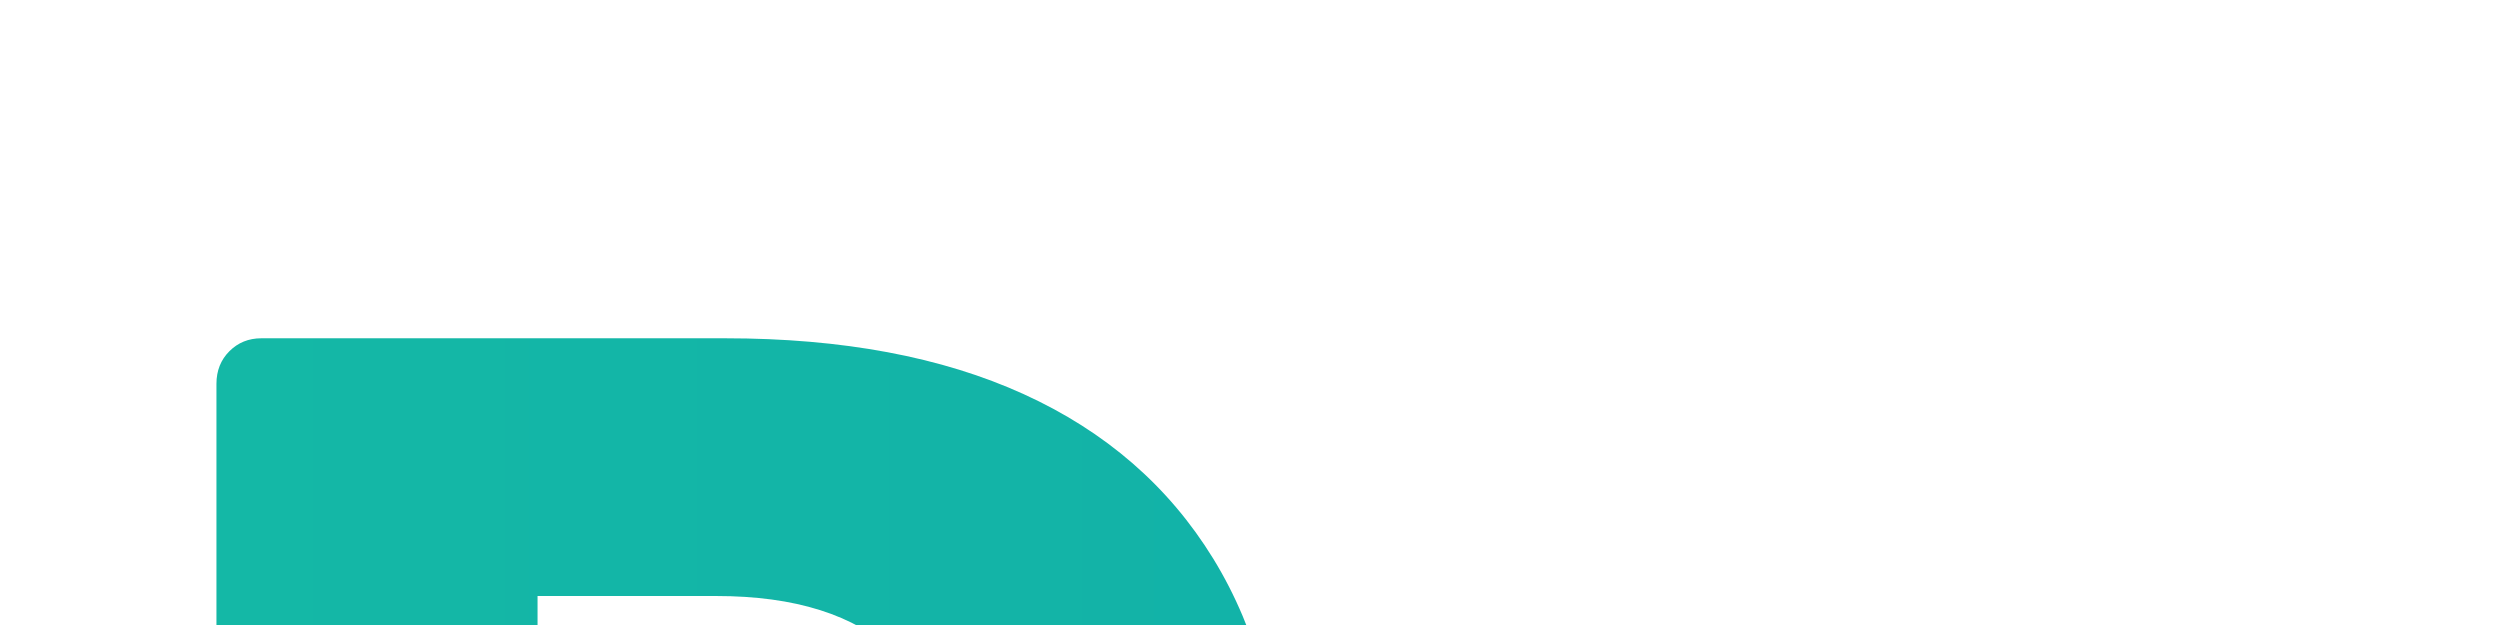 <?xml version="1.0" encoding="UTF-8"?>
<!-- Generated by Pixelmator Pro 3.3.2 -->
<svg preserveAspectRatio="xMidYMid" width="640" height="160" viewBox="0 0 640 160" xmlns="http://www.w3.org/2000/svg" xmlns:xlink="http://www.w3.org/1999/xlink">
    <linearGradient id="linearGradient1" x1="55.41" y1="246.55" x2="1974.638" y2="246.55" gradientUnits="userSpaceOnUse">
        <stop offset="1e-05" stop-color="#14b8a6" stop-opacity="1"/>
        <stop offset="1" stop-color="#0891b2" stop-opacity="1"/>
    </linearGradient>
    <path id="DocsB----t" fill="url(#linearGradient1)" fill-rule="evenodd" stroke="none" d="M 1920.769 406.5 C 1901.118 406.5 1884.2 403.387 1870.014 397.16 C 1855.828 390.933 1844.955 381.175 1837.395 367.883 C 1829.836 354.592 1826.056 337.455 1826.056 316.471 L 1826.056 228.784 L 1790.124 228.784 C 1786.887 228.784 1784.164 227.68 1781.956 225.471 C 1779.747 223.262 1778.642 220.539 1778.642 217.302 L 1778.642 180.342 C 1778.642 177.105 1779.747 174.382 1781.956 172.173 C 1784.164 169.964 1786.887 168.86 1790.124 168.86 L 1826.056 168.86 L 1826.056 93.512 C 1826.056 90.275 1827.161 87.552 1829.369 85.343 C 1831.578 83.134 1834.301 82.03 1837.538 82.03 L 1890.436 82.03 C 1893.673 82.03 1896.396 83.134 1898.605 85.343 C 1900.814 87.552 1901.918 90.275 1901.918 93.512 L 1901.918 168.86 L 1959.157 168.86 C 1962.394 168.86 1965.117 169.964 1967.326 172.173 C 1969.535 174.382 1970.639 177.105 1970.639 180.342 L 1970.639 217.302 C 1970.639 220.539 1969.535 223.262 1967.326 225.471 C 1965.117 227.68 1962.394 228.784 1959.157 228.784 L 1901.918 228.784 L 1901.918 310.073 C 1901.918 320.508 1903.917 328.724 1907.916 334.722 C 1911.915 340.721 1918.579 343.72 1927.91 343.72 L 1963.156 343.72 C 1966.393 343.72 1969.116 344.824 1971.325 347.033 C 1973.534 349.242 1974.638 351.965 1974.638 355.202 L 1974.638 395.018 C 1974.638 398.255 1973.534 400.978 1971.325 403.187 C 1969.116 405.396 1966.393 406.5 1963.156 406.5 Z M 1159.065 406.5 C 1155.828 406.5 1153.104 405.396 1150.896 403.187 C 1148.687 400.978 1147.582 398.255 1147.582 395.018 L 1147.582 98.254 C 1147.582 94.902 1148.687 92.122 1150.896 89.913 C 1153.104 87.704 1155.828 86.6 1159.065 86.6 L 1298.621 86.6 C 1324.899 86.6 1346.387 90.265 1363.087 97.597 C 1379.786 104.928 1392.144 115.334 1400.161 128.815 C 1408.177 142.297 1412.185 158.444 1412.185 177.257 C 1412.185 188.264 1410.129 197.937 1406.016 206.277 C 1401.903 214.617 1396.914 221.491 1391.049 226.899 C 1385.184 232.307 1379.586 236.344 1374.254 239.009 C 1386.06 244.341 1396.448 253.281 1405.416 265.83 C 1414.385 278.378 1418.869 293.012 1418.869 309.73 C 1418.869 329.724 1414.385 346.938 1405.416 361.371 C 1396.448 375.805 1383.356 386.935 1366.143 394.761 C 1348.929 402.587 1327.774 406.5 1302.677 406.5 Z M 1229.785 347.09 L 1293.537 347.09 C 1306.752 347.09 1316.672 343.291 1323.299 335.694 C 1329.925 328.096 1333.239 319.346 1333.239 309.445 C 1333.239 299.048 1329.83 290.175 1323.013 282.824 C 1316.196 275.474 1306.371 271.799 1293.537 271.799 L 1229.785 271.799 Z M 1229.785 213.817 L 1289.252 213.817 C 1301.896 213.817 1311.322 210.552 1317.529 204.02 C 1323.737 197.489 1326.841 189.33 1326.841 179.542 C 1326.841 169.755 1323.737 161.719 1317.529 155.436 C 1311.322 149.152 1301.896 146.01 1289.252 146.01 L 1229.785 146.01 Z M 996.772 411.07 C 977.121 411.07 960.346 408.89 946.445 404.529 C 932.545 400.169 921.225 394.732 912.484 388.22 C 903.744 381.708 897.289 375.034 893.119 368.198 C 888.949 361.362 886.712 355.468 886.407 350.518 C 886.102 347.166 887.121 344.415 889.463 342.263 C 891.805 340.111 894.328 339.035 897.032 339.035 L 949.302 339.035 C 950.177 339.035 950.968 339.15 951.672 339.378 C 952.377 339.607 953.224 340.235 954.214 341.263 C 958.175 343.396 962.126 346.062 966.068 349.261 C 970.009 352.46 974.589 355.24 979.806 357.601 C 985.024 359.962 991.346 361.143 998.772 361.143 C 1007.15 361.143 1014.281 359.448 1020.165 356.059 C 1026.049 352.669 1028.991 347.737 1028.991 341.263 C 1028.991 336.35 1027.582 332.257 1024.764 328.981 C 1021.945 325.706 1016.376 322.612 1008.055 319.699 C 999.733 316.785 987.214 313.672 970.495 310.359 C 954.538 306.931 940.647 302.209 928.822 296.192 C 916.997 290.174 907.876 282.358 901.459 272.742 C 895.042 263.126 891.834 251.539 891.834 237.981 C 891.834 225.795 895.737 214.074 903.544 202.821 C 911.352 191.567 922.891 182.332 938.162 175.115 C 953.434 167.898 972.304 164.29 994.773 164.29 C 1012.177 164.29 1027.42 166.366 1040.502 170.517 C 1053.583 174.668 1064.57 179.895 1073.463 186.197 C 1082.355 192.5 1089.115 199.06 1093.742 205.877 C 1098.369 212.694 1100.835 218.73 1101.14 223.986 C 1101.444 227.223 1100.531 229.946 1098.398 232.155 C 1096.265 234.363 1093.828 235.468 1091.086 235.468 L 1043.386 235.468 C 1042.092 235.468 1040.873 235.268 1039.73 234.868 C 1038.588 234.468 1037.598 233.925 1036.76 233.24 C 1032.952 231.412 1029.2 228.984 1025.506 225.956 C 1021.812 222.929 1017.576 220.215 1012.796 217.816 C 1008.017 215.417 1001.914 214.217 994.487 214.217 C 986.299 214.217 979.93 216.045 975.379 219.701 C 970.828 223.357 968.553 228.022 968.553 233.697 C 968.553 237.734 969.809 241.409 972.323 244.722 C 974.836 248.035 980.168 251.082 988.318 253.862 C 996.468 256.642 1009.092 259.651 1026.192 262.888 C 1047.214 266.391 1063.932 271.885 1076.348 279.368 C 1088.763 286.852 1097.617 295.525 1102.911 305.389 C 1108.204 315.252 1110.851 325.592 1110.851 336.408 C 1110.851 351.07 1106.472 364.056 1097.712 375.367 C 1088.953 386.678 1076.081 395.456 1059.096 401.702 C 1042.111 407.947 1021.336 411.07 996.772 411.07 Z M 747.879 411.07 C 725.41 411.07 705.473 406.976 688.069 398.788 C 670.665 390.6 656.888 378.68 646.739 363.028 C 636.59 347.376 631.02 328.448 630.03 306.246 C 629.725 301.485 629.573 295.392 629.573 287.966 C 629.573 280.539 629.725 274.351 630.03 269.4 C 631.02 247.083 636.542 228.08 646.596 212.389 C 656.65 196.699 670.427 184.76 687.926 176.572 C 705.425 168.384 725.41 164.29 747.879 164.29 C 768.977 164.29 787.009 167.26 801.976 173.202 C 816.943 179.143 829.139 186.55 838.565 195.423 C 847.99 204.297 855.017 213.379 859.644 222.672 C 864.271 231.964 866.737 240.057 867.042 246.95 C 867.346 250.187 866.289 252.91 863.871 255.119 C 861.453 257.328 858.682 258.432 855.559 258.432 L 797.463 258.432 C 794.226 258.432 791.732 257.651 789.98 256.09 C 788.228 254.528 786.591 252.205 785.067 249.121 C 781.335 239.943 776.67 233.307 771.072 229.213 C 765.473 225.119 758.219 223.072 749.307 223.072 C 737.158 223.072 727.78 227.061 721.173 235.039 C 714.565 243.018 710.995 255.233 710.462 271.685 C 710.043 283.872 710.043 294.63 710.462 303.961 C 711.186 320.794 714.803 333.056 721.316 340.749 C 727.828 348.442 737.158 352.288 749.307 352.288 C 758.79 352.288 766.235 350.241 771.643 346.147 C 777.051 342.053 781.525 335.418 785.067 326.239 C 786.4 323.155 787.99 320.832 789.837 319.27 C 791.684 317.709 794.226 316.928 797.463 316.928 L 855.559 316.928 C 858.682 316.928 861.453 318.032 863.871 320.241 C 866.289 322.45 867.346 325.173 867.042 328.41 C 866.737 333.399 865.223 339.388 862.5 346.376 C 859.777 353.364 855.521 360.629 849.733 368.169 C 843.944 375.71 836.442 382.726 827.225 389.22 C 818.009 395.713 806.822 400.978 793.664 405.015 C 780.507 409.052 765.245 411.07 747.879 411.07 Z M 481.334 411.07 C 455.589 411.07 433.948 406.976 416.411 398.788 C 398.874 390.6 385.459 378.775 376.166 363.314 C 366.874 347.852 361.638 329.515 360.457 308.302 C 360.152 302.209 360 295.287 360 287.537 C 360 279.787 360.152 272.961 360.457 267.058 C 361.638 245.541 367.112 227.128 376.88 211.818 C 386.649 196.508 400.302 184.76 417.839 176.572 C 435.377 168.384 456.541 164.29 481.334 164.29 C 506.126 164.29 527.291 168.384 544.828 176.572 C 562.365 184.76 576.018 196.508 585.787 211.818 C 595.555 227.128 601.029 245.541 602.21 267.058 C 602.705 272.961 602.953 279.787 602.953 287.537 C 602.953 295.287 602.705 302.209 602.21 308.302 C 601.029 329.515 595.793 347.852 586.501 363.314 C 577.208 378.775 563.794 390.6 546.256 398.788 C 528.719 406.976 507.078 411.07 481.334 411.07 Z M 481.334 355.43 C 494.853 355.43 504.793 351.289 511.153 343.006 C 517.513 334.722 521.055 322.393 521.778 306.017 C 522.083 301.447 522.235 295.335 522.235 287.68 C 522.235 280.025 522.083 273.913 521.778 269.343 C 521.055 253.234 517.513 240.971 511.153 232.554 C 504.793 224.138 494.853 219.93 481.334 219.93 C 468.004 219.93 458.112 224.138 451.657 232.554 C 445.202 240.971 441.613 253.234 440.889 269.343 C 440.584 273.913 440.432 280.025 440.432 287.68 C 440.432 295.335 440.584 301.447 440.889 306.017 C 441.613 322.393 445.202 334.722 451.657 343.006 C 458.112 351.289 468.004 355.43 481.334 355.43 Z M 66.892 406.5 C 63.655 406.5 60.932 405.396 58.723 403.187 C 56.514 400.978 55.41 398.255 55.41 395.018 L 55.41 98.254 C 55.41 94.902 56.514 92.122 58.723 89.913 C 60.932 87.704 63.655 86.6 66.892 86.6 L 185.655 86.6 C 215.664 86.6 241.142 91.37 262.088 100.91 C 283.034 110.45 299.2 124.483 310.587 143.011 C 321.974 161.539 328.01 184.341 328.696 211.418 C 329.191 224.747 329.438 236.477 329.438 246.607 C 329.438 256.737 329.191 268.276 328.696 281.225 C 327.705 309.635 321.783 333.123 310.93 351.689 C 300.076 370.254 284.376 384.031 263.83 393.018 C 243.284 402.006 217.987 406.5 187.94 406.5 Z M 137.612 340.521 L 185.655 340.521 C 198.984 340.521 209.971 338.483 218.616 334.408 C 227.261 330.333 233.801 323.869 238.238 315.014 C 242.675 306.16 245.046 294.611 245.35 280.368 C 245.845 271.418 246.14 263.469 246.236 256.518 C 246.331 249.568 246.331 242.599 246.236 235.611 C 246.14 228.622 245.845 220.844 245.35 212.275 C 244.741 191.71 239.305 176.62 229.041 167.003 C 218.777 157.387 203.554 152.579 183.37 152.579 L 137.612 152.579 Z"/>
    <path id="Path" fill="#14b8a6" stroke="none" d="M 1610 107.8 C 1619.127 107.8 1626.5 116.157 1626.5 126.5 L 1626.5 163.9 L 1688.375 163.9 C 1708.897 163.9 1725.5 182.717 1725.5 205.975 L 1725.5 364.925 C 1725.5 388.183 1708.897 407 1688.375 407 L 1531.625 407 C 1511.103 407 1494.5 388.183 1494.5 364.925 L 1494.5 205.975 C 1494.5 182.717 1511.103 163.9 1531.625 163.9 L 1593.5 163.9 L 1593.5 126.5 C 1593.5 116.157 1600.873 107.8 1610 107.8 Z M 1552.25 332.2 C 1547.713 332.2 1544 336.408 1544 341.55 C 1544 346.693 1547.713 350.9 1552.25 350.9 L 1568.75 350.9 C 1573.287 350.9 1577 346.693 1577 341.55 C 1577 336.408 1573.287 332.2 1568.75 332.2 L 1552.25 332.2 Z M 1601.75 342.1 C 1597.213 342.1 1593.5 346.307 1593.5 351.45 C 1593.5 356.592 1597.213 360.8 1601.75 360.8 L 1618.25 360.8 C 1622.787 360.8 1626.5 356.592 1626.5 351.45 C 1626.5 346.307 1622.787 342.1 1618.25 342.1 L 1601.75 342.1 Z M 1651.25 332.2 C 1646.713 332.2 1643 336.408 1643 341.55 C 1643 346.693 1646.713 350.9 1651.25 350.9 L 1667.75 350.9 C 1672.287 350.9 1676 346.693 1676 341.55 C 1676 336.408 1672.287 332.2 1667.75 332.2 L 1651.25 332.2 Z M 1586.9 257.4 C 1586.9 244.49 1575.191 234.025 1563.8 234.025 C 1552.409 234.025 1539.875 244.49 1539.875 257.4 C 1539.875 270.31 1552.409 280.775 1563.8 280.775 C 1575.191 280.775 1586.9 270.31 1586.9 257.4 Z M 1657.3 280.775 C 1668.691 280.775 1680.125 270.31 1680.125 257.4 C 1680.125 244.49 1668.691 234.025 1657.3 234.025 C 1645.909 234.025 1634.2 244.49 1634.2 257.4 C 1634.2 270.31 1645.909 280.775 1657.3 280.775 Z M 1469.75 238.7 L 1478 238.7 L 1478 350.9 L 1469.75 350.9 C 1456.086 350.9 1445 338.336 1445 322.85 L 1445 266.75 C 1445 251.264 1456.086 238.7 1469.75 238.7 Z M 1750.25 238.7 C 1763.914 238.7 1775 251.264 1775 266.75 L 1775 322.85 C 1775 338.336 1763.914 350.9 1750.25 350.9 L 1742 350.9 L 1742 238.7 L 1750.25 238.7 Z"/>
</svg>
